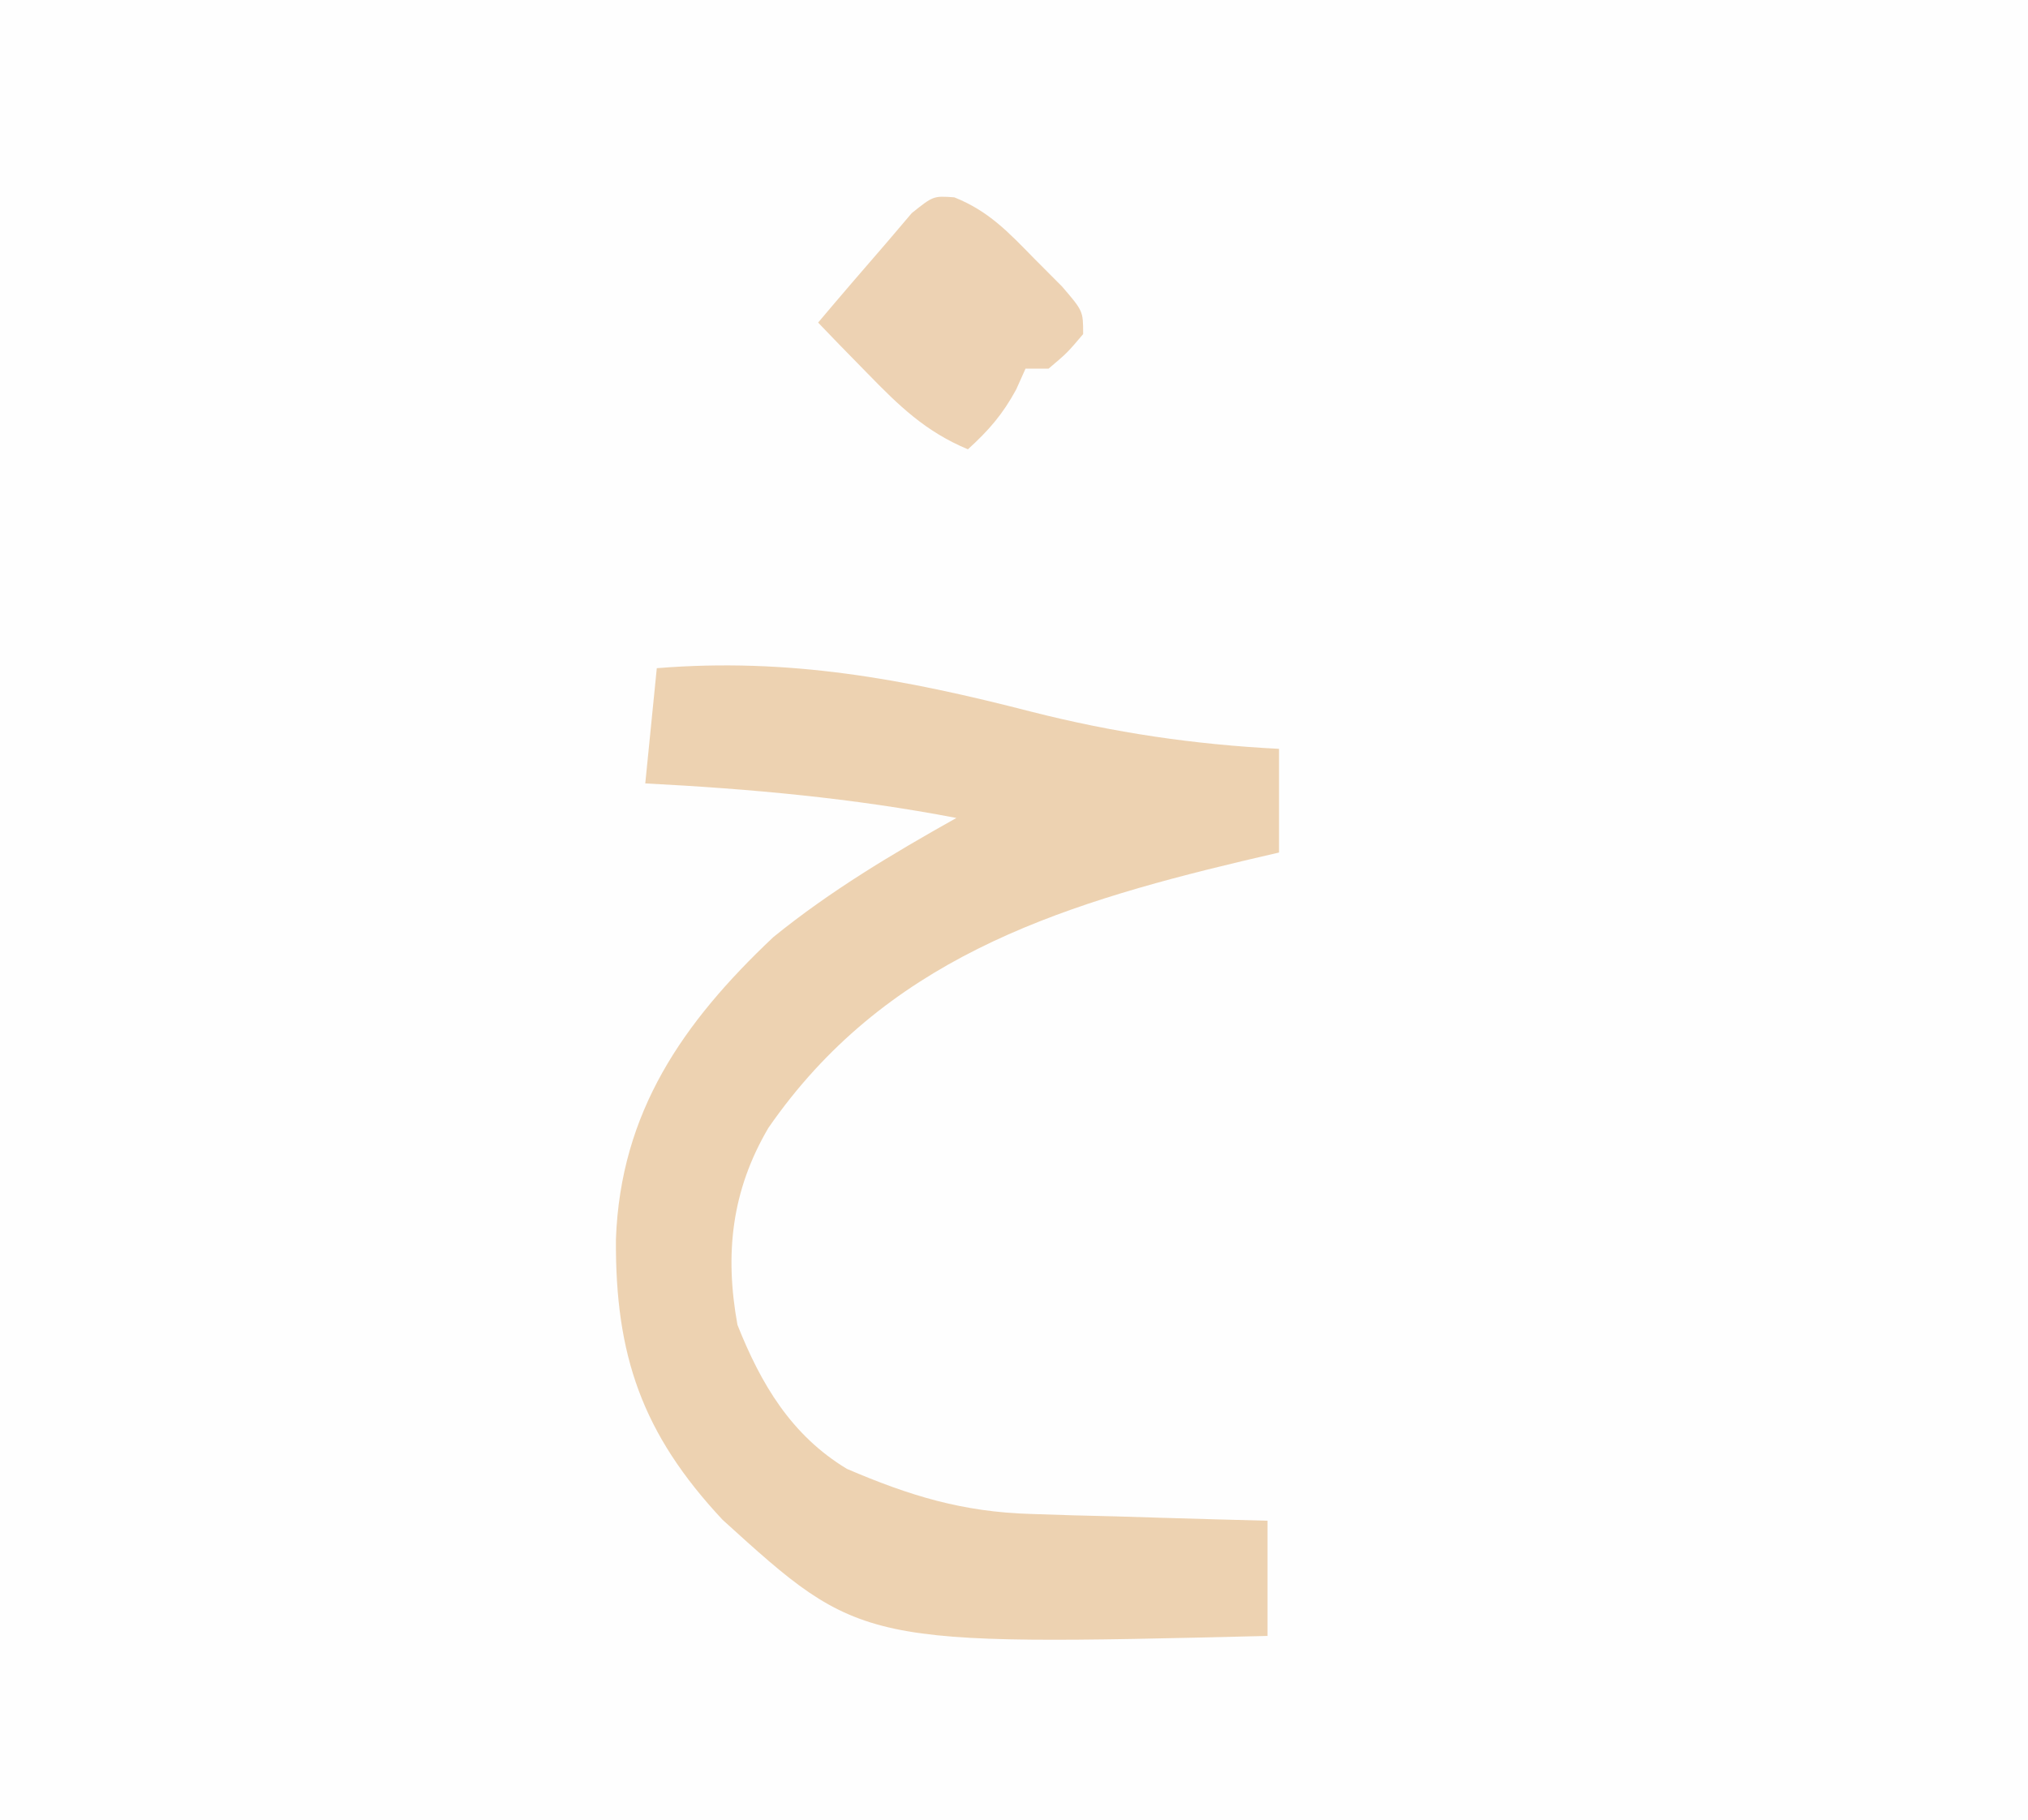 <?xml version="1.0" encoding="UTF-8"?>
<svg version="1.1" xmlns="http://www.w3.org/2000/svg" width="176" height="158">
<rect width="100%" height="100%" fill="#333333" stroke="none"/>
<path d="M0 0 C58.08 0 116.16 0 176 0 C176 52.14 176 104.28 176 158 C117.92 158 59.84 158 0 158 C0 105.86 0 53.72 0 0 Z " fill="#FEFEFE" transform="translate(0,0)"/>
<path d="M0 0 C11.427 -0.932 21.449 0.926 32.509 3.778 C39.688 5.603 46.6 6.622 54 7 C54 9.97 54 12.94 54 16 C52.961 16.242 51.922 16.485 50.852 16.734 C34.414 20.647 19.696 25.433 9.684 39.902 C6.493 45.338 5.878 50.825 7 57 C9.042 62.146 11.68 66.591 16.5 69.5 C21.957 71.839 26.531 73.244 32.492 73.414 C33.691 73.453 34.89 73.491 36.125 73.531 C37.362 73.562 38.6 73.593 39.875 73.625 C41.136 73.664 42.396 73.702 43.695 73.742 C46.797 73.836 49.898 73.922 53 74 C53 77.3 53 80.6 53 84 C17.752 84.854 17.752 84.854 5.711 73.922 C-1.299 66.427 -3.618 59.6 -3.546 49.56 C-3.149 38.535 2.251 30.762 10.121 23.336 C15.077 19.315 20.439 16.121 26 13 C16.996 11.273 8.14 10.474 -1 10 C-0.67 6.7 -0.34 3.4 0 0 Z " fill="#EDD2B1" transform="translate(57,58)"/>
<path d="M0 0 C2.987 1.194 4.687 3.018 6.93 5.309 C7.729 6.112 8.528 6.915 9.352 7.742 C11.18 9.871 11.18 9.871 11.18 11.871 C9.805 13.496 9.805 13.496 8.18 14.871 C7.52 14.871 6.86 14.871 6.18 14.871 C5.912 15.469 5.643 16.067 5.367 16.684 C4.195 18.843 2.986 20.229 1.18 21.871 C-2.501 20.335 -4.808 18.09 -7.57 15.246 C-8.37 14.429 -9.169 13.612 -9.992 12.77 C-10.595 12.143 -11.199 11.517 -11.82 10.871 C-9.84 8.521 -7.834 6.193 -5.82 3.871 C-5.119 3.046 -4.418 2.221 -3.695 1.371 C-1.82 -0.129 -1.82 -0.129 0 0 Z " fill="#EDD2B3" transform="translate(82.82,17.129)"/>
</svg>
